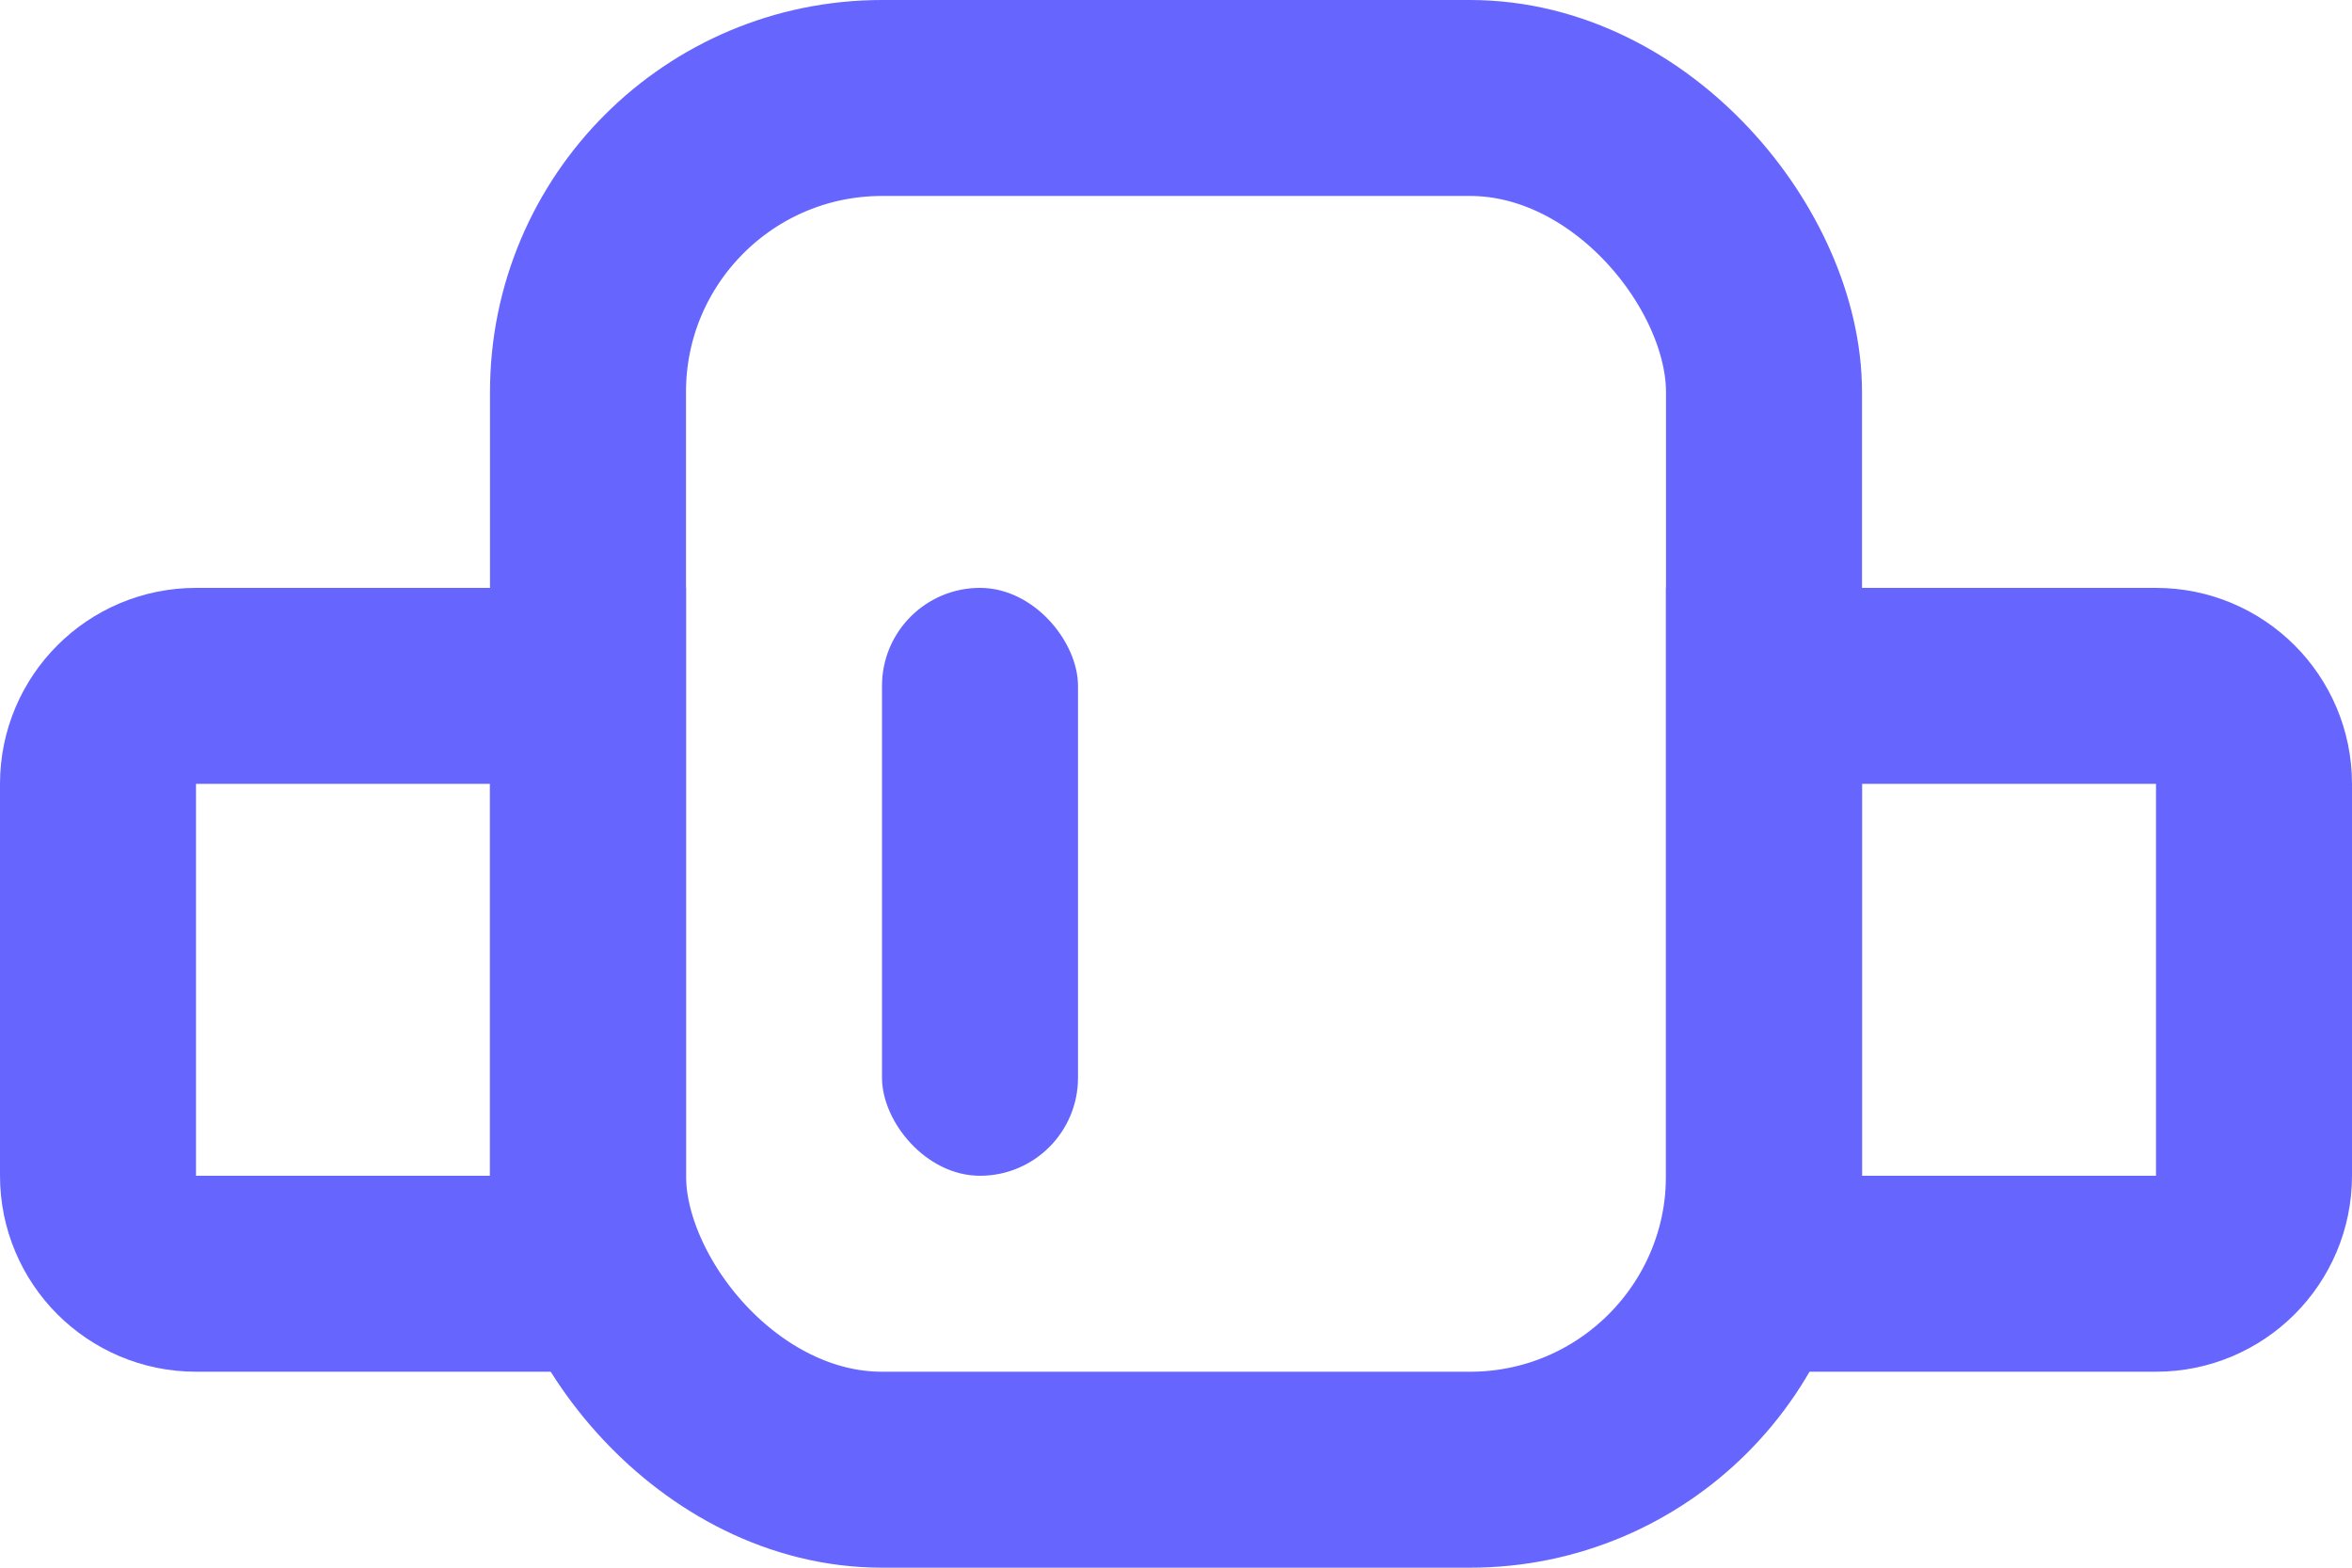 <svg width="24" height="16" viewBox="0 0 24 16" fill="none" xmlns="http://www.w3.org/2000/svg">
<path d="M1 8C1 7.448 1.448 7 2 7H6V13H2C1.448 13 1 12.552 1 12V8Z" stroke="#6666FF" stroke-width="2"/>
<path d="M18 7H22C22.552 7 23 7.448 23 8V12C23 12.552 22.552 13 22 13H18V7Z" stroke="#6666FF" stroke-width="2"/>
<rect x="6" y="1" width="12" height="14" rx="3" stroke="#6666FF" stroke-width="2"/>
<rect x="9" y="6" width="2" height="6" rx="1" fill="#6666FF"/>
</svg>
